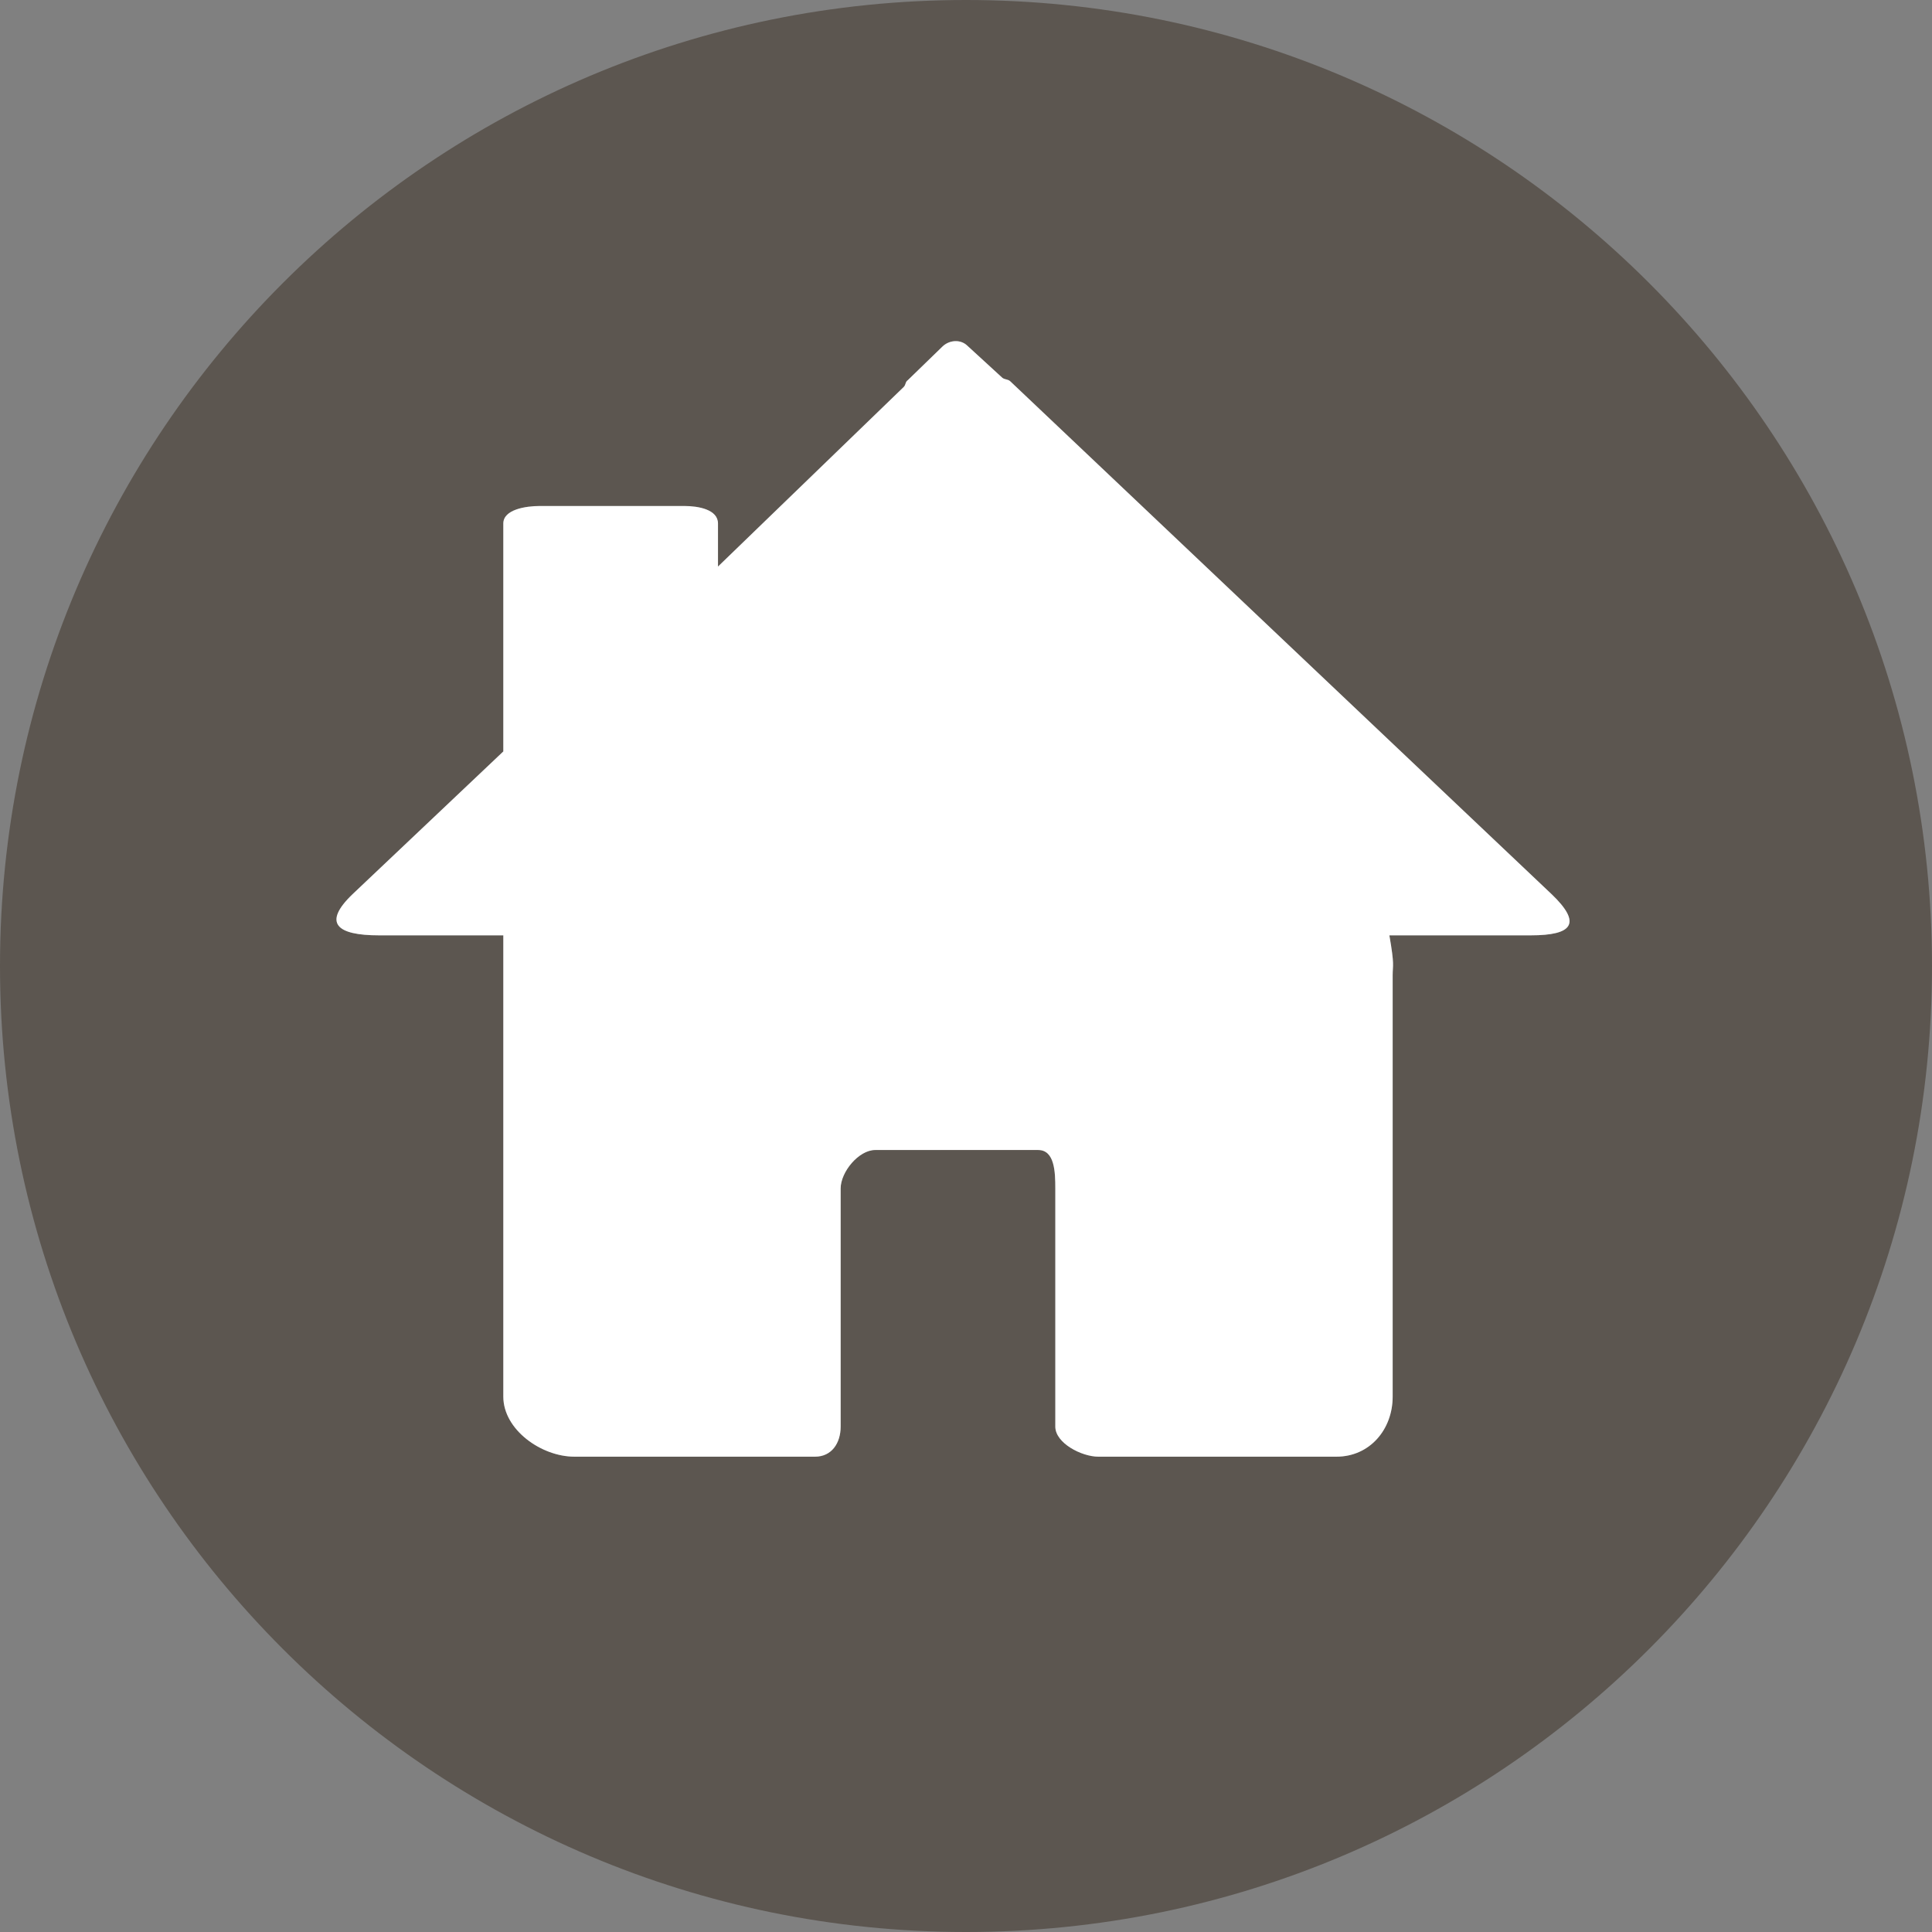 <svg xmlns:svg="http://www.w3.org/2000/svg" xmlns="http://www.w3.org/2000/svg" version="1.1"
   width="100" height="100" viewBox="0 0 100 100" xml:space="preserve">
    <rect x="0" y="0" width="100" height="100" fill="#808080" stroke="none"/>
    <path
     d="M 50,0 C 22.386,0 0,22.387 0,50 0,77.613 22.386,100 50,100 77.613,100 100,77.613 100,50 100,22.387 77.613,0 50,0 z M 79.232,48.413 H 71.913 C 72.187,50 72.083,49.919 72.083,50.483 v 21.808 c 0,1.708 -1.197,3.106 -2.905,3.106 H 66.576 62.289 56.846 c -0.856,0 -2.224,-0.7 -2.224,-1.556 V 61.516 c 0,-0.856 -0.033,-1.992 -0.89,-1.992 H 45.3 c -0.856,0 -1.789,1.137 -1.789,1.992 V 73.841 c 0,0.856 -0.467,1.556 -1.322,1.556 h -5.052 -2.083 -5.325 c -1.71,0 -3.678,-1.398 -3.678,-3.106 V 60.068 50.483 48.413 h -6.438 c -2.171,0 -2.943,-0.621 -1.362,-2.133 l 7.8,-7.386 V 27.095 c 0,-0.725 1.163,-0.905 1.889,-0.905 h 7.481 c 0.725,0 1.741,0.179 1.741,0.905 v 2.229 l 9.602,-9.284 c 0.138,-0.132 0.075,-0.257 0.225,-0.365 l 1.794,-1.741 c 0.352,-0.338 0.927,-0.383 1.279,-0.046 l 1.822,1.671 c 0.143,0.103 0.279,0.059 0.41,0.181 L 80.31,46.283 c 1.579,1.513 1.094,2.13 -1.078,2.13 z"
     fill="#5c5650" />
    <path
     d="M 80.311,46.283 52.295,19.74 C 52.165,19.617 52.029,19.662 51.886,19.559 l -1.822,-1.671 c -0.352,-0.337 -0.927,-0.292 -1.279,0.046 l -1.794,1.741 c -0.151,0.108 -0.087,0.233 -0.225,0.365 l -9.603,9.286 v -2.23 c 0,-0.725 -1.016,-0.905 -1.741,-0.905 h -7.481 c -0.725,0 -1.889,0.179 -1.889,0.905 V 38.894 l -7.8,7.386 c -1.579,1.513 -0.81,2.133 1.362,2.133 h 6.438 v 2.07 9.586 12.222 c 0,1.708 1.968,3.106 3.676,3.106 h 5.325 2.083 5.052 c 0.857,0 1.324,-0.7 1.324,-1.556 V 61.516 c 0,-0.856 0.933,-1.992 1.79,-1.992 h 8.432 c 0.856,0 0.889,1.137 0.889,1.992 V 73.841 c 0,0.856 1.368,1.556 2.224,1.556 h 5.443 4.287 2.602 c 1.708,0 2.905,-1.398 2.905,-3.106 V 50.483 c 0,-0.563 0.105,-0.483 -0.17,-2.07 h 7.319 c 2.171,0 2.657,-0.617 1.079,-2.13 z"
     fill="#ffffff" />
</svg>
